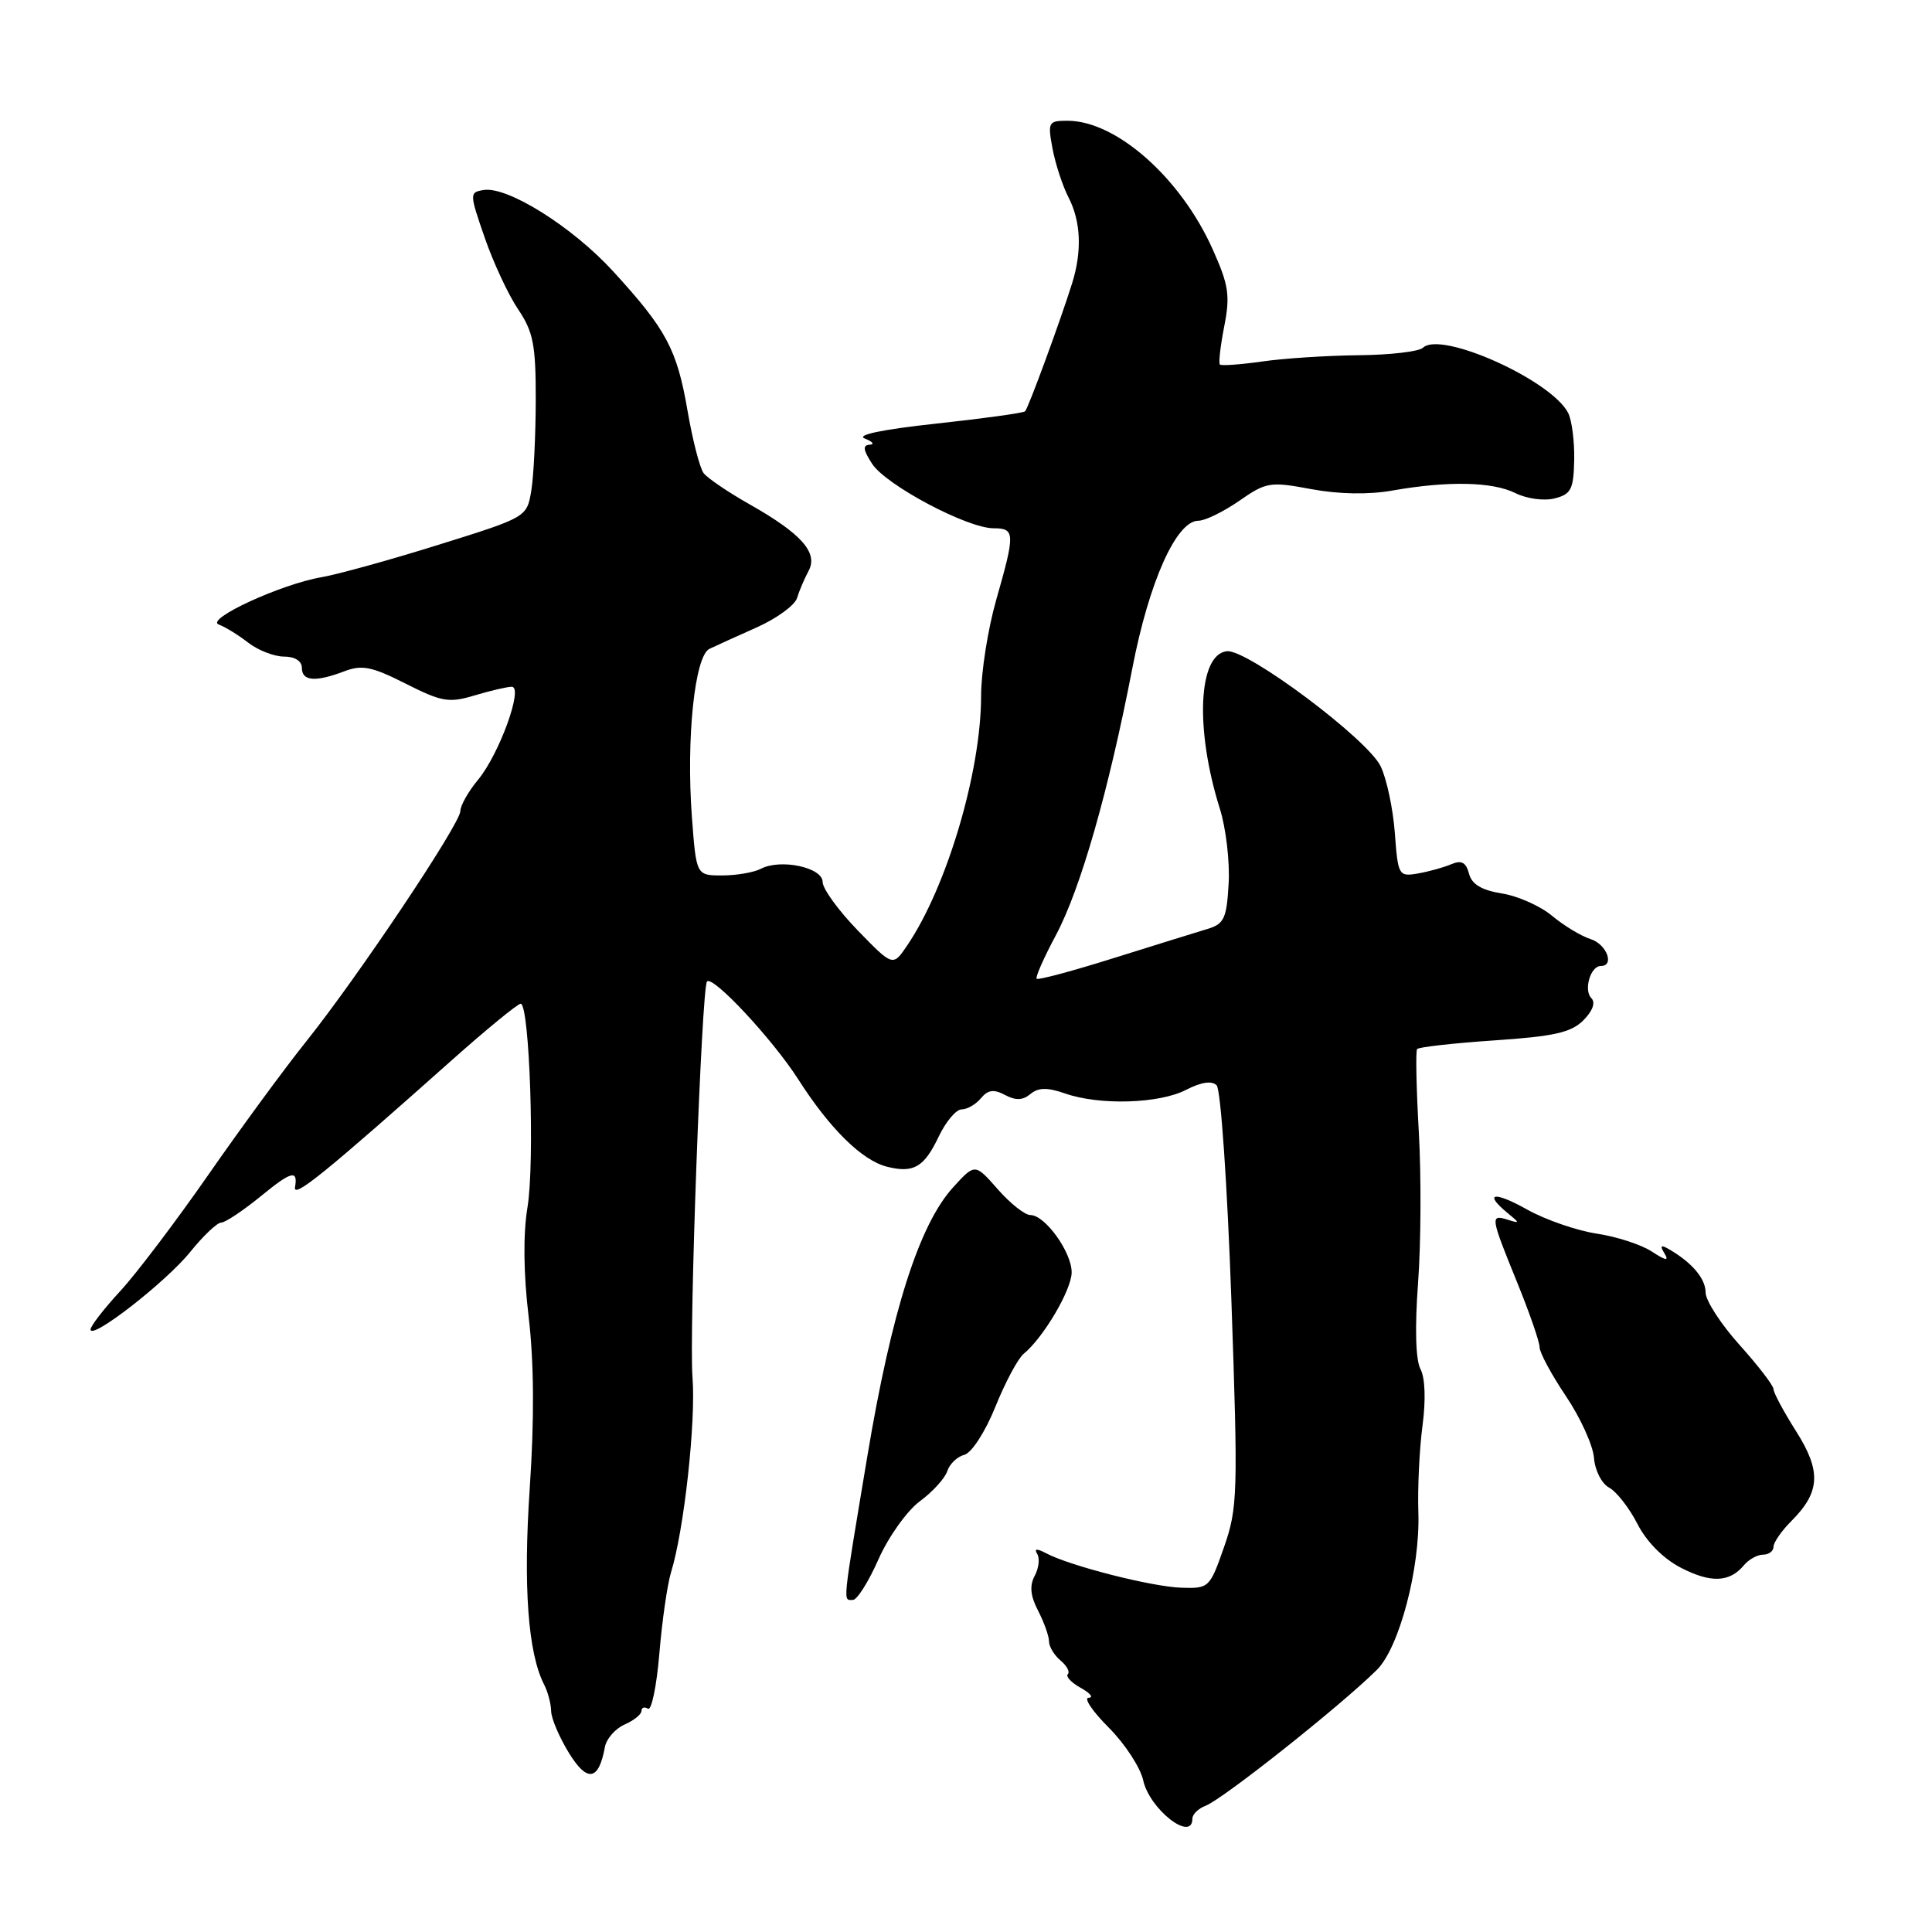 <?xml version="1.0" encoding="UTF-8" standalone="no"?>
<!DOCTYPE svg PUBLIC "-//W3C//DTD SVG 1.1//EN" "http://www.w3.org/Graphics/SVG/1.1/DTD/svg11.dtd" >
<svg xmlns="http://www.w3.org/2000/svg" xmlns:xlink="http://www.w3.org/1999/xlink" version="1.1" viewBox="0 0 256 256">
 <g >
 <path fill="currentColor"
d=" M 158.00 240.97 C 158.00 240.40 158.79 239.64 159.75 239.27 C 162.04 238.40 177.62 226.04 182.44 221.27 C 185.41 218.33 188.19 207.79 187.94 200.40 C 187.83 197.16 188.08 191.98 188.49 188.91 C 188.94 185.51 188.84 182.57 188.22 181.41 C 187.58 180.21 187.46 175.94 187.90 170.00 C 188.29 164.77 188.33 155.78 188.00 150.00 C 187.67 144.22 187.57 139.28 187.77 139.01 C 187.98 138.74 192.57 138.23 197.97 137.86 C 205.90 137.33 208.18 136.82 209.80 135.20 C 211.04 133.96 211.44 132.84 210.87 132.27 C 209.81 131.21 210.74 128.00 212.11 128.00 C 213.99 128.00 212.89 125.10 210.75 124.43 C 209.51 124.04 207.23 122.66 205.67 121.36 C 204.12 120.06 201.12 118.72 199.01 118.39 C 196.31 117.95 195.02 117.18 194.65 115.76 C 194.25 114.26 193.66 113.94 192.31 114.51 C 191.31 114.94 189.32 115.49 187.88 115.74 C 185.33 116.18 185.24 116.02 184.82 110.34 C 184.58 107.13 183.73 103.16 182.94 101.53 C 181.19 97.92 165.26 86.00 162.57 86.29 C 158.76 86.70 158.32 96.62 161.64 107.17 C 162.45 109.74 162.97 114.21 162.80 117.09 C 162.54 121.70 162.20 122.43 160.00 123.09 C 158.62 123.50 153.05 125.24 147.61 126.94 C 142.17 128.65 137.56 129.89 137.36 129.69 C 137.17 129.50 138.31 126.90 139.91 123.92 C 143.17 117.82 146.90 104.79 150.04 88.55 C 152.25 77.10 155.87 69.00 158.79 69.00 C 159.67 69.00 162.10 67.82 164.19 66.37 C 167.79 63.87 168.29 63.79 173.74 64.81 C 177.39 65.49 181.33 65.56 184.50 65.00 C 191.87 63.70 197.75 63.83 200.80 65.34 C 202.31 66.09 204.61 66.40 206.00 66.04 C 208.18 65.49 208.51 64.83 208.59 60.95 C 208.64 58.50 208.28 55.71 207.80 54.74 C 205.63 50.40 190.91 43.78 188.55 46.08 C 188.03 46.58 184.20 47.03 180.05 47.07 C 175.90 47.11 170.13 47.48 167.24 47.90 C 164.35 48.31 161.82 48.49 161.64 48.30 C 161.45 48.12 161.71 45.83 162.22 43.23 C 163.02 39.14 162.81 37.76 160.67 33.00 C 156.43 23.54 147.90 16.00 141.44 16.00 C 138.91 16.00 138.81 16.18 139.47 19.72 C 139.86 21.76 140.81 24.66 141.59 26.17 C 143.22 29.33 143.39 33.26 142.07 37.51 C 140.55 42.38 136.26 54.07 135.83 54.50 C 135.62 54.72 130.32 55.45 124.06 56.13 C 116.87 56.91 113.38 57.64 114.59 58.11 C 115.64 58.52 115.93 58.89 115.23 58.93 C 114.28 58.98 114.37 59.63 115.57 61.47 C 117.43 64.30 128.17 70.00 131.66 70.00 C 134.51 70.00 134.53 70.65 132.00 79.50 C 130.90 83.35 130.00 89.07 130.00 92.22 C 130.00 102.24 125.47 117.52 120.20 125.29 C 118.31 128.08 118.31 128.08 113.66 123.29 C 111.10 120.65 109.00 117.76 109.00 116.86 C 109.00 114.94 103.43 113.75 100.82 115.12 C 99.89 115.60 97.59 116.00 95.69 116.00 C 92.26 116.00 92.26 116.00 91.68 108.25 C 90.91 97.89 92.05 86.93 94.00 85.98 C 94.83 85.58 97.65 84.30 100.28 83.13 C 102.91 81.95 105.31 80.21 105.61 79.25 C 105.90 78.29 106.59 76.67 107.14 75.65 C 108.44 73.25 106.21 70.72 99.33 66.83 C 96.49 65.22 93.75 63.36 93.24 62.70 C 92.73 62.04 91.77 58.31 91.10 54.41 C 89.70 46.28 88.29 43.65 81.25 35.96 C 75.86 30.06 67.23 24.65 64.07 25.18 C 62.20 25.49 62.20 25.64 64.23 31.50 C 65.37 34.80 67.36 39.07 68.65 40.98 C 70.66 43.96 71.00 45.69 70.99 52.98 C 70.98 57.67 70.72 63.08 70.40 65.01 C 69.81 68.53 69.81 68.53 58.16 72.17 C 51.75 74.18 44.75 76.11 42.62 76.48 C 37.25 77.39 27.09 82.08 29.00 82.76 C 29.82 83.06 31.57 84.13 32.88 85.15 C 34.20 86.17 36.33 87.00 37.63 87.00 C 39.07 87.00 40.00 87.59 40.00 88.50 C 40.00 90.26 41.80 90.41 45.65 88.94 C 47.98 88.06 49.29 88.33 53.76 90.59 C 58.55 93.01 59.49 93.17 62.91 92.14 C 65.01 91.51 67.22 91.00 67.81 91.00 C 69.39 91.00 66.16 99.93 63.34 103.33 C 62.05 104.88 61.00 106.75 61.00 107.47 C 61.00 109.14 47.42 129.44 40.57 138.00 C 37.71 141.57 31.88 149.52 27.61 155.66 C 23.34 161.80 18.09 168.74 15.93 171.08 C 13.77 173.42 12.00 175.71 12.00 176.16 C 12.00 177.65 22.05 169.83 25.23 165.86 C 26.94 163.74 28.78 162.00 29.31 162.00 C 29.85 162.00 32.25 160.39 34.65 158.43 C 38.62 155.18 39.50 154.96 39.09 157.32 C 38.83 158.87 43.12 155.39 59.89 140.46 C 64.50 136.36 68.60 133.00 68.99 133.00 C 70.17 133.00 70.88 154.09 69.89 160.00 C 69.31 163.52 69.36 168.73 70.05 174.50 C 70.76 180.51 70.81 188.02 70.20 197.10 C 69.31 210.24 69.96 219.06 72.11 223.24 C 72.60 224.19 73.01 225.77 73.03 226.74 C 73.05 227.71 74.11 230.20 75.39 232.28 C 77.81 236.22 79.34 235.97 80.15 231.50 C 80.35 230.40 81.52 229.06 82.76 228.51 C 83.99 227.97 85.00 227.16 85.00 226.70 C 85.00 226.25 85.39 226.12 85.86 226.41 C 86.33 226.70 87.01 223.40 87.37 219.08 C 87.73 214.75 88.43 209.93 88.91 208.36 C 90.64 202.78 92.22 188.41 91.76 182.50 C 91.29 176.63 92.97 130.92 93.68 130.06 C 94.41 129.17 102.36 137.69 105.76 143.00 C 109.96 149.57 114.22 153.77 117.55 154.60 C 121.06 155.48 122.46 154.66 124.39 150.59 C 125.33 148.62 126.69 147.00 127.42 147.00 C 128.16 147.00 129.31 146.33 129.98 145.52 C 130.91 144.40 131.69 144.30 133.17 145.09 C 134.57 145.84 135.53 145.81 136.54 144.96 C 137.60 144.09 138.76 144.07 141.13 144.89 C 145.70 146.49 153.61 146.25 157.16 144.41 C 159.17 143.38 160.57 143.17 161.21 143.81 C 161.76 144.36 162.62 156.94 163.16 172.15 C 164.06 197.96 164.00 199.81 162.19 205.00 C 160.31 210.39 160.19 210.50 156.53 210.38 C 152.60 210.25 141.81 207.50 138.65 205.83 C 137.37 205.16 137.00 205.18 137.44 205.91 C 137.80 206.48 137.65 207.79 137.10 208.81 C 136.40 210.12 136.53 211.47 137.56 213.44 C 138.35 214.98 139.00 216.80 139.00 217.49 C 139.00 218.19 139.69 219.32 140.52 220.02 C 141.36 220.72 141.80 221.53 141.49 221.84 C 141.19 222.15 141.96 222.97 143.22 223.66 C 144.47 224.36 144.94 224.95 144.25 224.96 C 143.56 224.98 144.75 226.75 146.90 228.90 C 149.04 231.04 151.10 234.19 151.48 235.90 C 152.32 239.75 158.00 244.16 158.00 240.97 Z  M 116.41 206.60 C 117.73 203.63 120.18 200.19 121.89 198.92 C 123.59 197.67 125.22 195.87 125.52 194.93 C 125.82 193.99 126.84 193.01 127.78 192.77 C 128.75 192.51 130.54 189.75 131.89 186.41 C 133.20 183.16 134.89 180.00 135.64 179.39 C 138.25 177.26 142.00 170.90 142.00 168.59 C 142.00 165.90 138.47 161.00 136.53 161.00 C 135.80 161.00 133.85 159.46 132.20 157.57 C 129.19 154.15 129.19 154.15 126.30 157.32 C 121.79 162.28 118.13 173.77 114.92 193.00 C 111.58 213.04 111.68 212.00 113.01 212.00 C 113.57 212.00 115.10 209.57 116.41 206.60 Z  M 231.09 207.39 C 231.73 206.63 232.86 206.00 233.62 206.00 C 234.38 206.00 235.00 205.53 235.00 204.95 C 235.00 204.38 236.07 202.84 237.37 201.54 C 241.21 197.70 241.35 194.94 237.98 189.63 C 236.34 187.04 235.00 184.54 235.00 184.07 C 235.00 183.60 232.97 180.96 230.50 178.21 C 228.03 175.46 226.00 172.33 226.00 171.26 C 226.00 169.41 224.18 167.27 221.10 165.50 C 220.06 164.90 219.92 165.06 220.56 166.10 C 221.19 167.12 220.73 167.05 218.88 165.84 C 217.48 164.92 214.19 163.85 211.56 163.46 C 208.94 163.06 204.81 161.64 202.39 160.29 C 197.97 157.81 196.51 158.05 199.75 160.72 C 201.42 162.09 201.42 162.14 199.75 161.61 C 197.44 160.89 197.50 161.25 201.00 169.85 C 202.65 173.90 204.00 177.79 204.00 178.50 C 204.00 179.22 205.57 182.13 207.49 184.99 C 209.41 187.84 211.08 191.52 211.21 193.17 C 211.34 194.84 212.23 196.59 213.22 197.12 C 214.19 197.64 215.88 199.80 216.96 201.91 C 218.16 204.27 220.38 206.52 222.70 207.72 C 226.69 209.79 229.18 209.69 231.09 207.39 Z "/>
</g>
</svg>